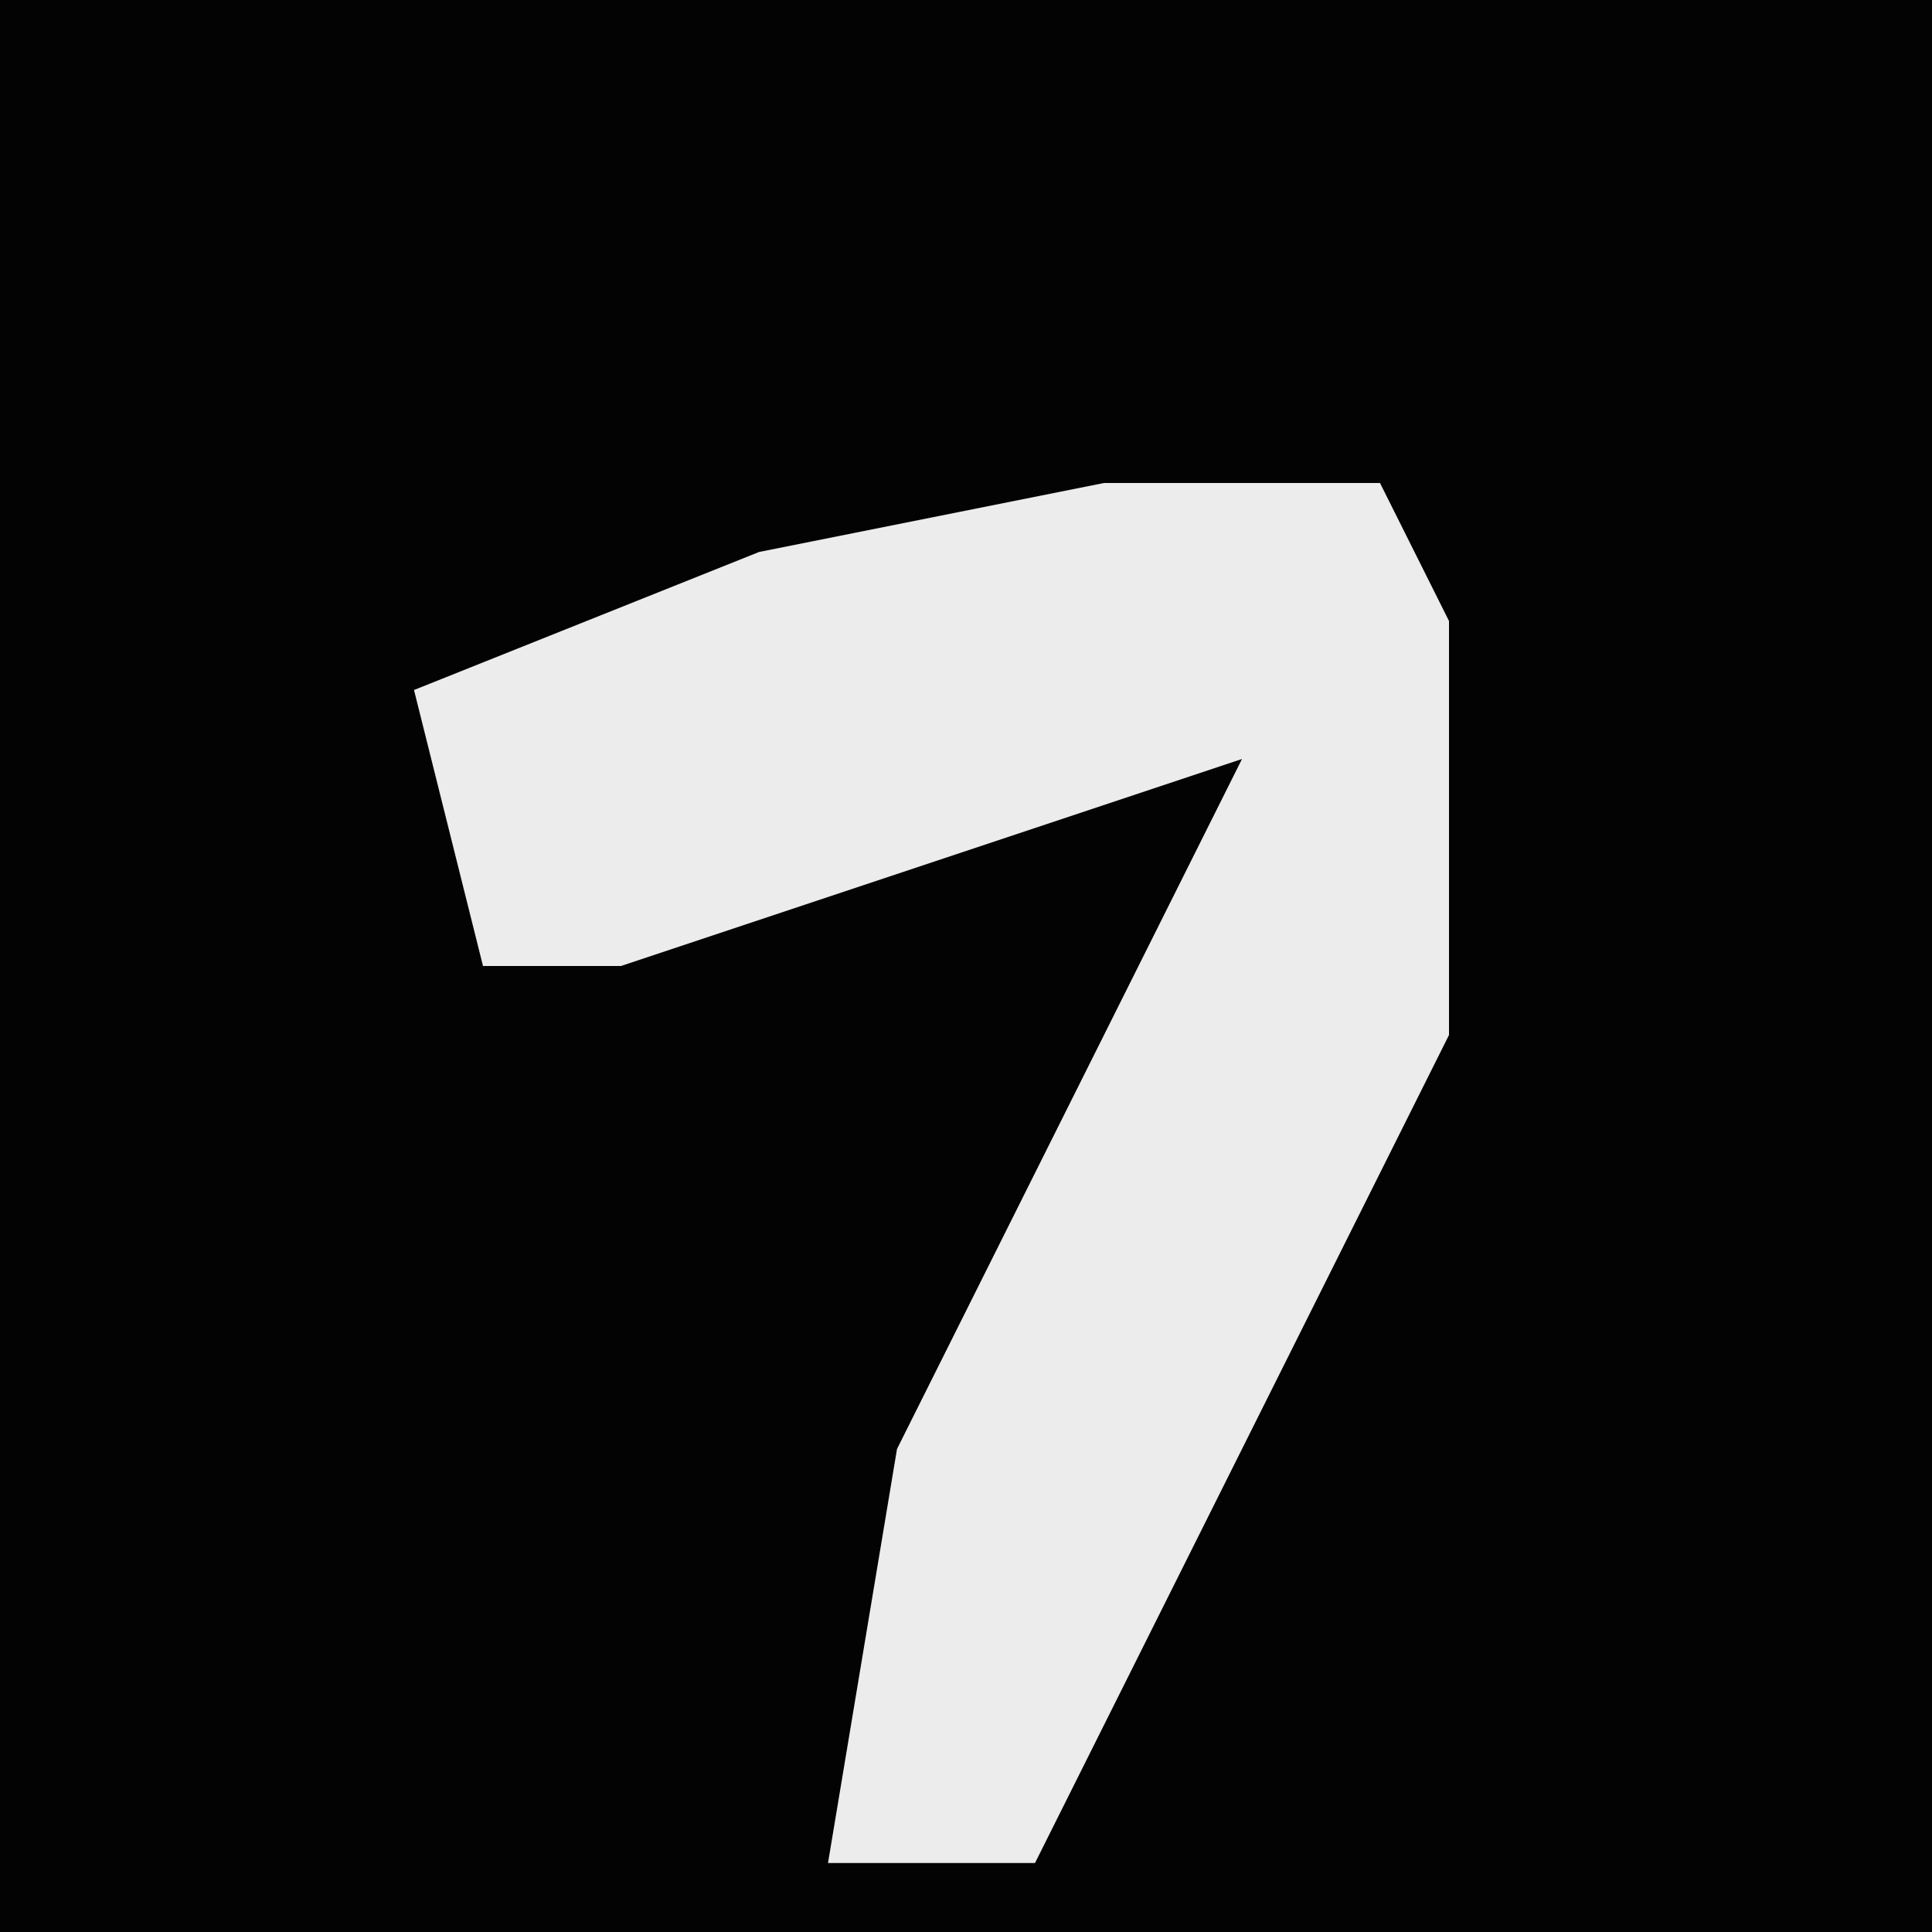 <?xml version="1.0" encoding="UTF-8"?>
<svg version="1.1" xmlns="http://www.w3.org/2000/svg" width="28" height="28">
<path d="M0,0 L28,0 L28,28 L0,28 Z " fill="#030303" transform="translate(0,0)"/>
<path d="M0,0 L4,0 L5,2 L5,8 L-1,20 L-4,20 L-3,14 L2,4 L-7,7 L-9,7 L-10,3 L-5,1 Z " fill="#ECECEC" transform="translate(16,7)"/>
</svg>
